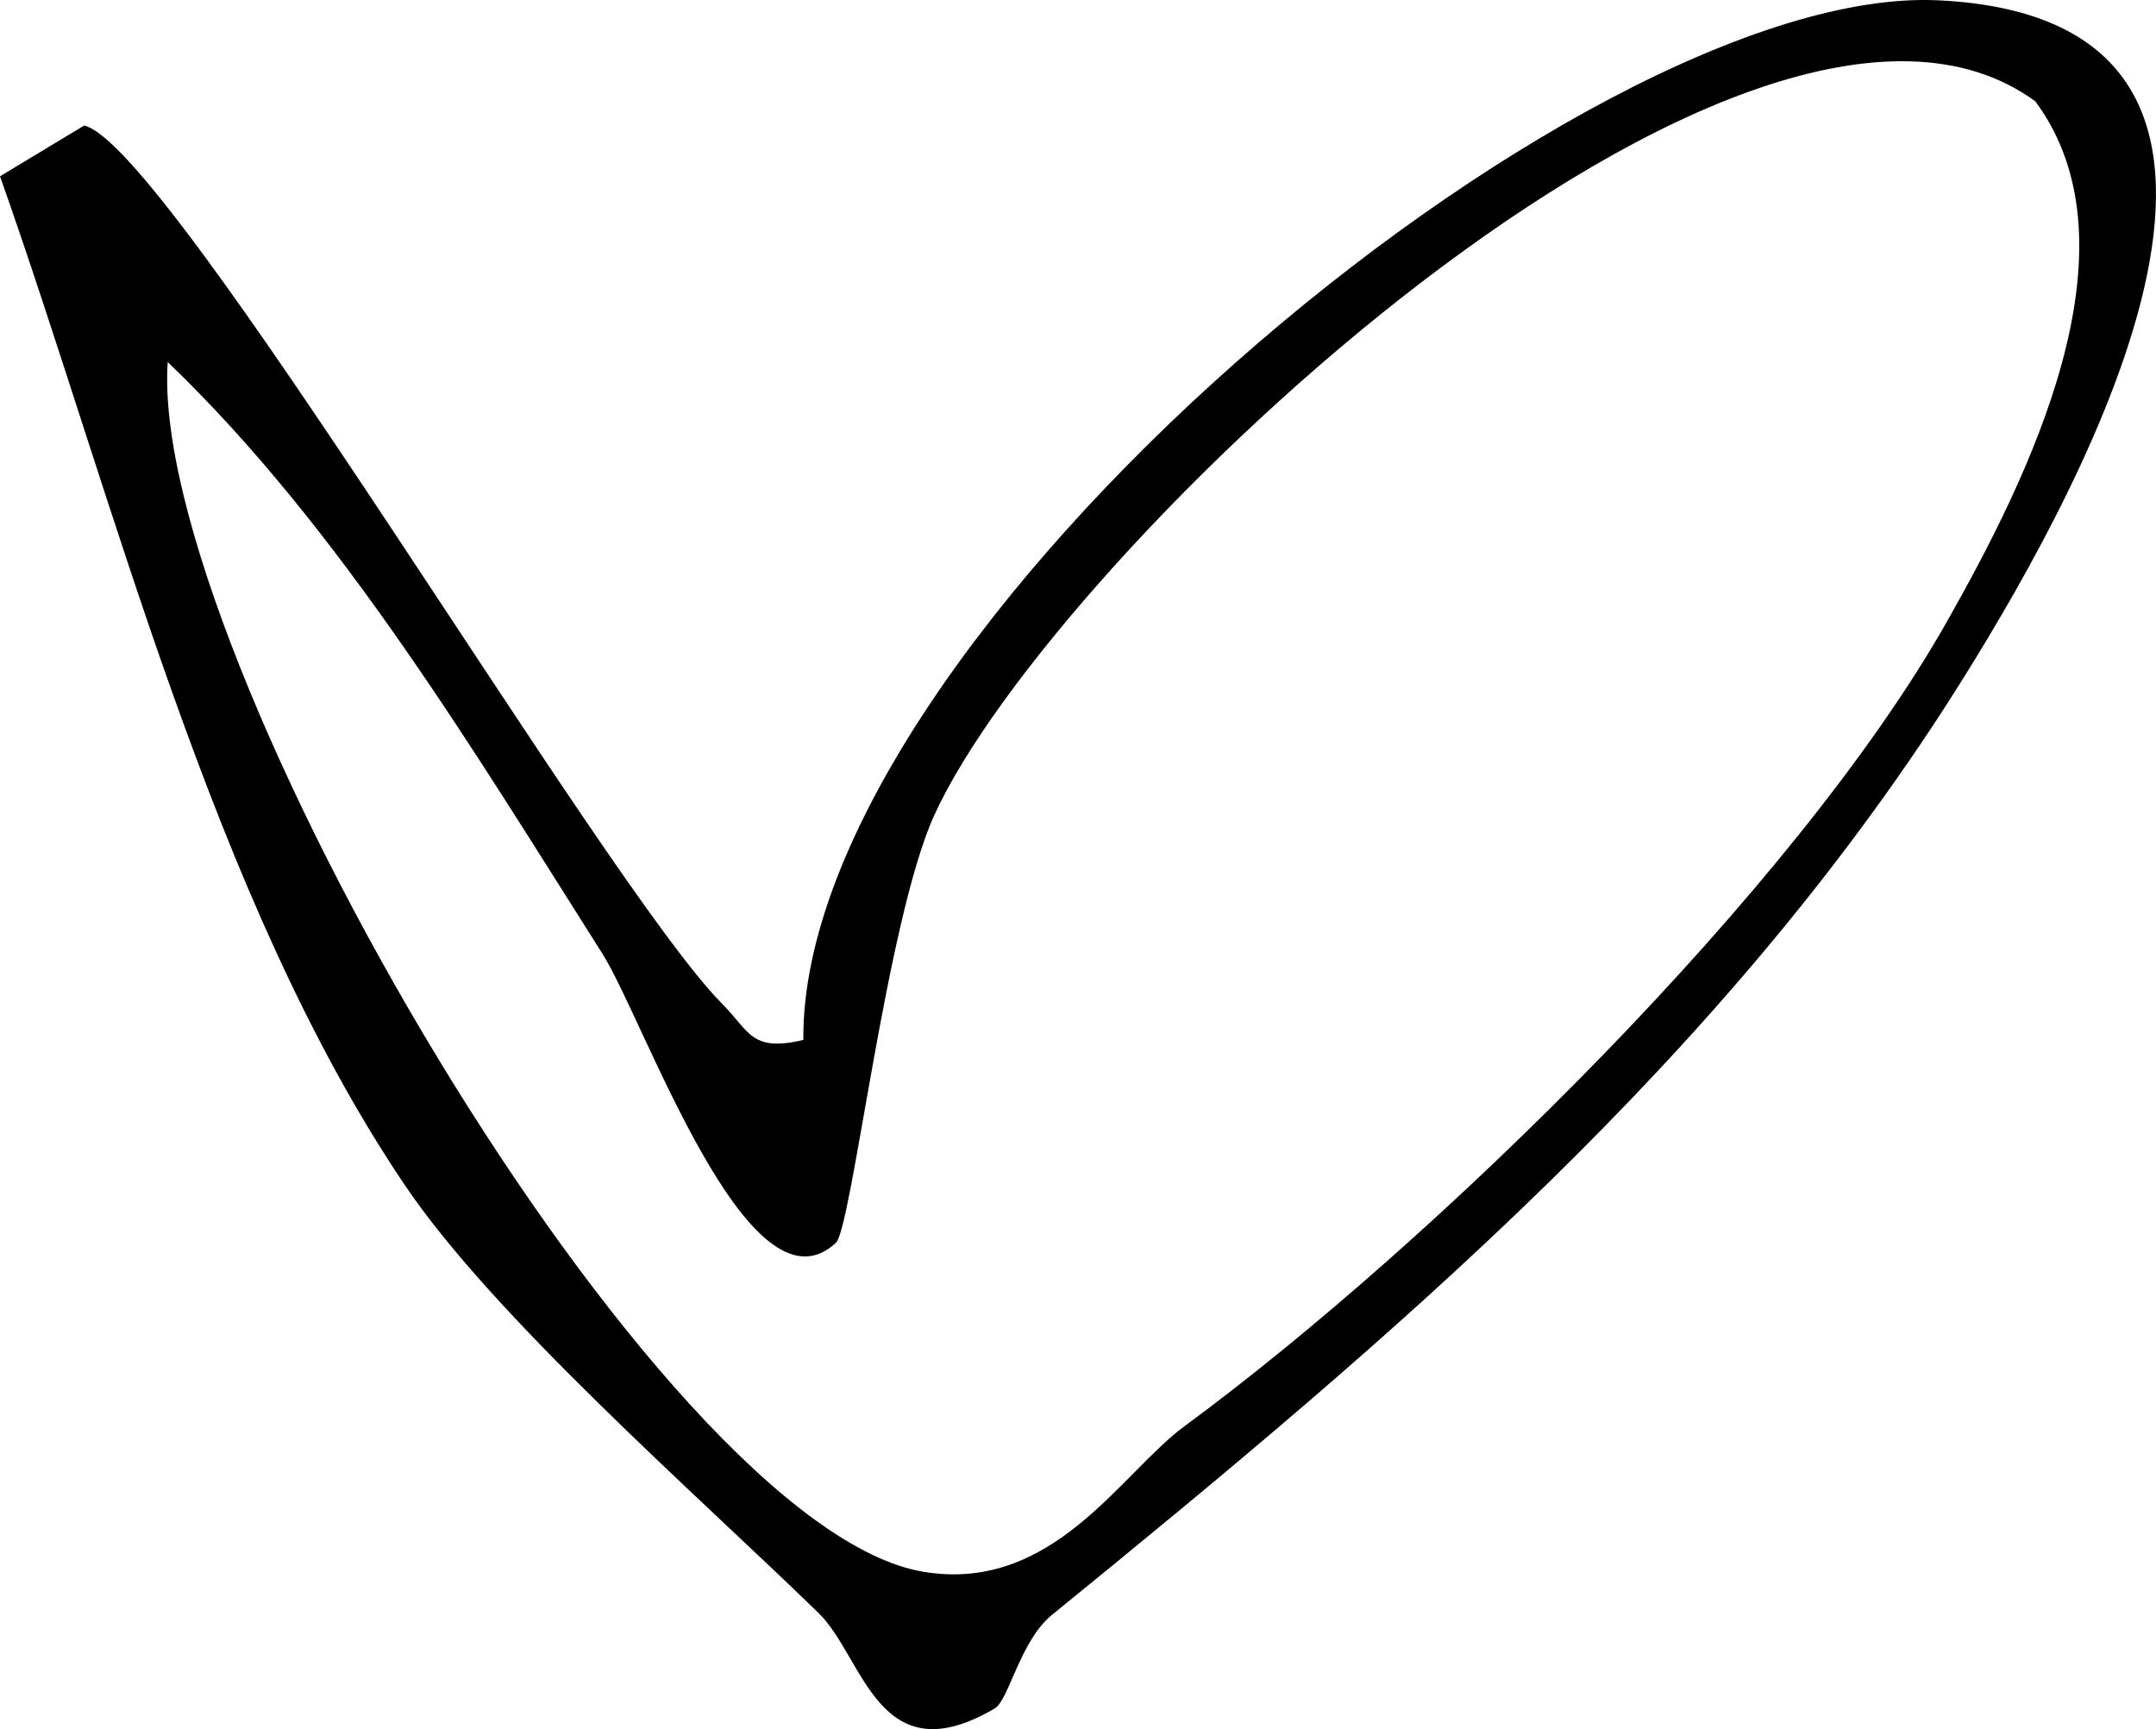 <?xml version="1.0" encoding="UTF-8"?>
<svg id="Lag_2" data-name="Lag 2" xmlns="http://www.w3.org/2000/svg" viewBox="0 0 127.91 102.59">
  <g id="Lag_1-2" data-name="Lag 1">
    <path d="M59.04,101.35c-6.94,4.09-7.78-3.02-10.47-5.64-7.23-7.05-19.29-17.56-24.61-25.48C12.58,53.32,6.77,29.58,0,10.46l4.99-3.01c5.01,1.1,30.85,45.06,37.84,52.09,1.64,1.65,1.72,2.9,4.83,2.16C47.47,37.82,93.79-1.03,115.03.02c23.92,1.18,8.48,28.9,1.61,39.96-14,22.53-33.96,39.34-54.25,55.85-1.85,1.51-2.55,5.04-3.36,5.52ZM70.27,84.62c14.72-10.83,36.23-31.8,45.26-47.78,4.74-8.38,11.65-22.15,5.22-30.83-16.97-12.37-58.28,26.8-65.34,42.4-2.84,6.28-4.87,24.44-5.82,25.33-5.17,4.8-11.36-13.22-13.84-17.14-7.59-11.97-15.59-25.33-25.8-35.12-1.18,17.18,29.06,69.19,44.86,71.78,7.66,1.26,11.7-5.87,15.46-8.64Z"/>
  </g>
</svg>